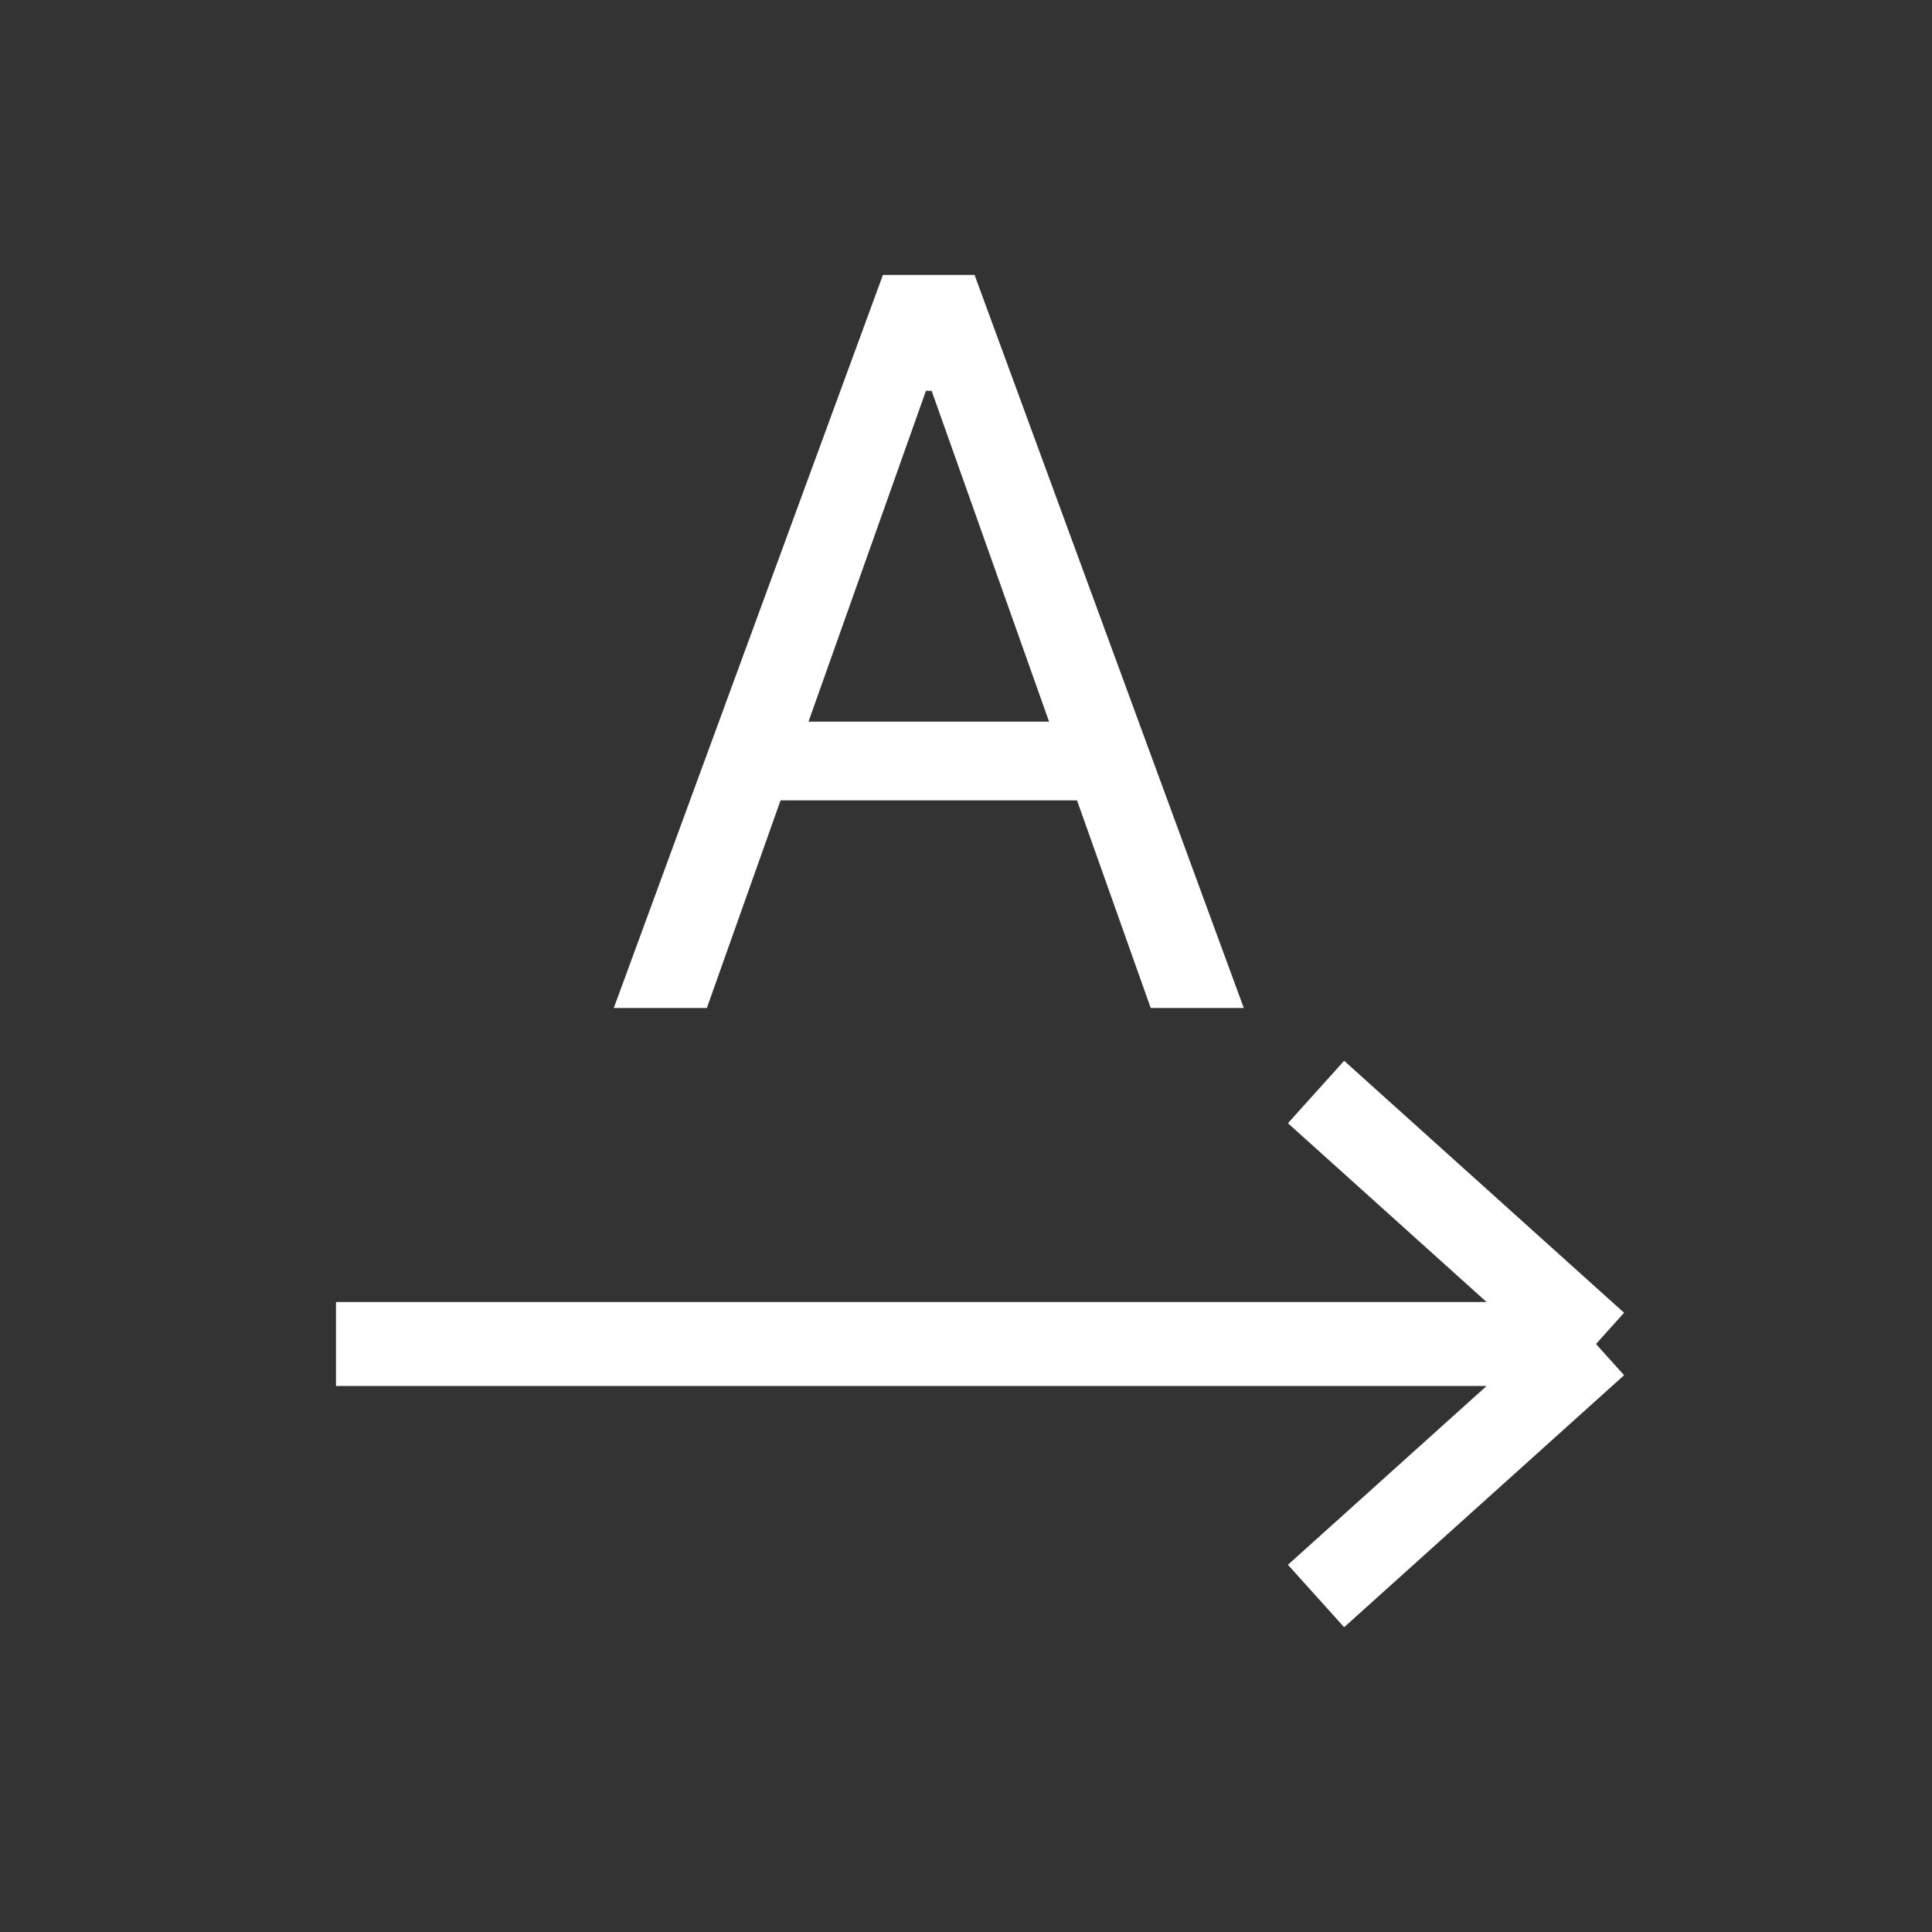 <svg width="23" height="23" viewBox="0 0 23 23" fill="none" xmlns="http://www.w3.org/2000/svg">
<rect x="0" y="0" width="23" height="23" fill="#333333" stroke="none"/>
<rect width="23" height="23" rx="5" />
<path d="M15.667 13L19 16M19 16L15.667 19M19 16H4" stroke="white"/>
<path d="M8.415 12H7.307L10.511 3.273H11.602L14.807 12H13.699L11.091 4.653H11.023L8.415 12ZM8.824 8.591H13.29V9.528H8.824V8.591Z" fill="white"/>
</svg>
